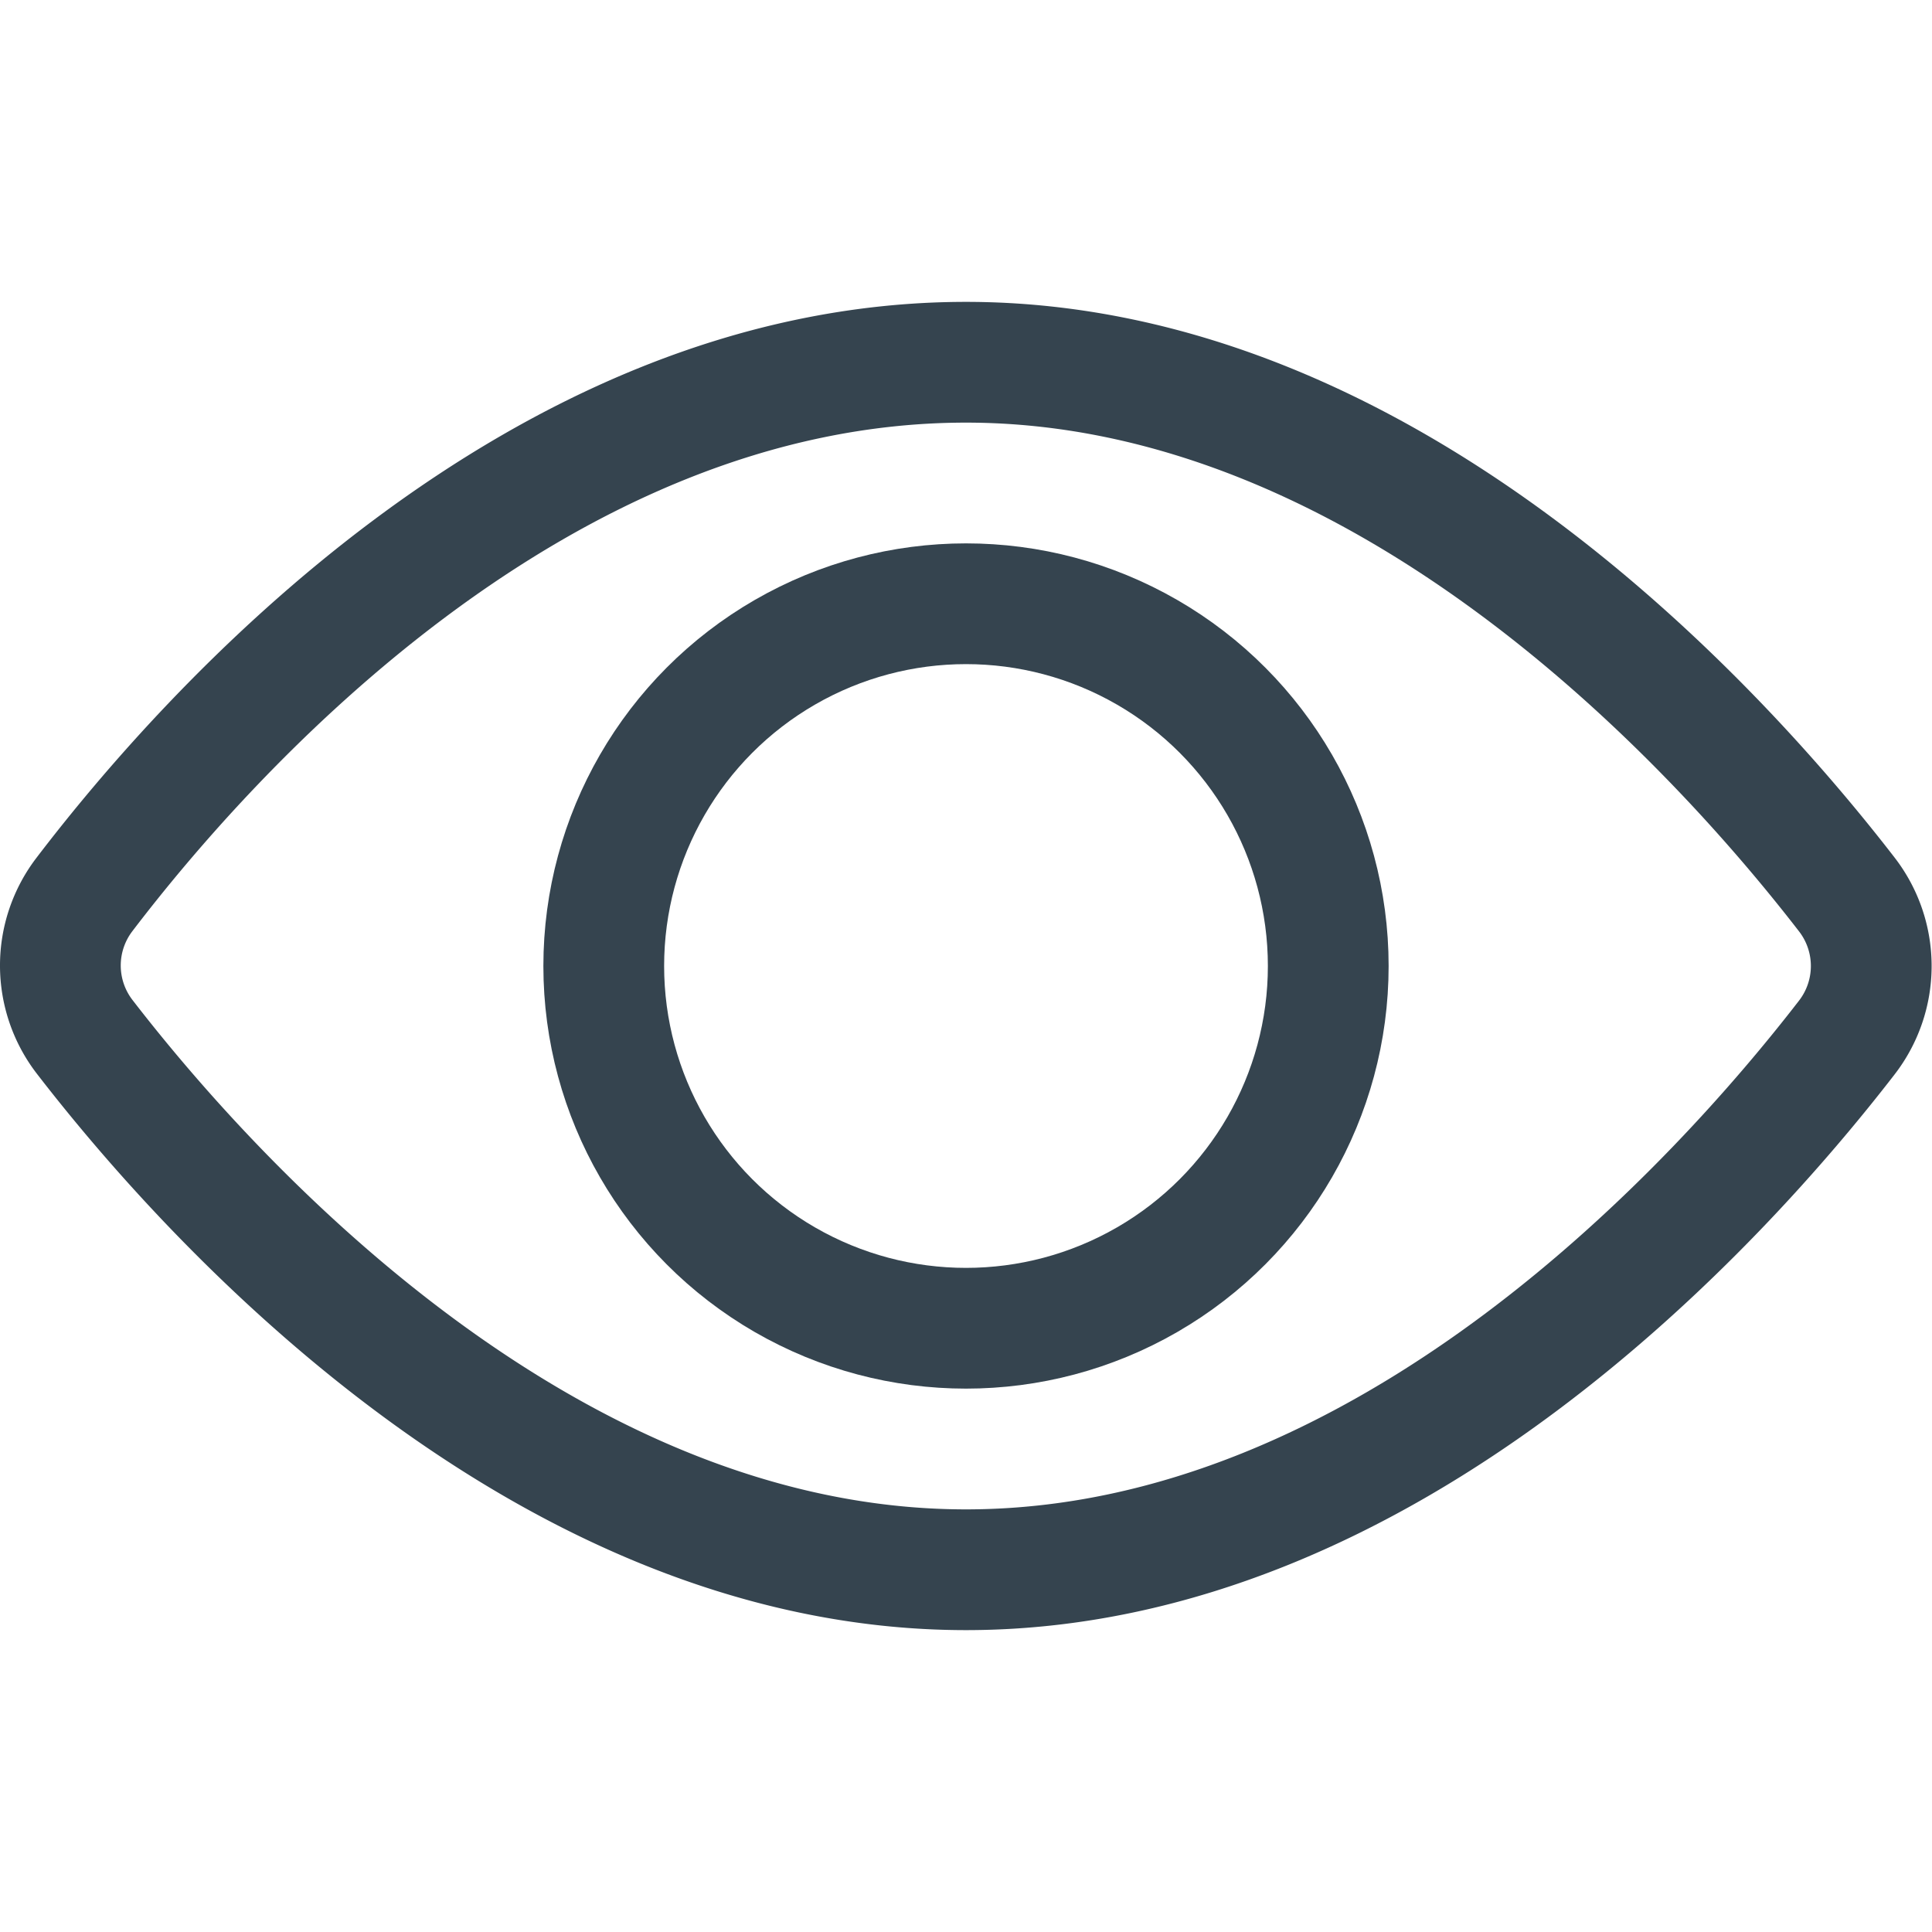 <svg xmlns="http://www.w3.org/2000/svg" viewBox="0 0 32 32" width="32" height="32"><title>view</title><g class="nc-icon-wrapper" stroke-linecap="round" stroke-linejoin="round" stroke-width="2" fill="#35444f" stroke="#35444f"><path d="M1.409,17.182a1.936,1.936,0,0,1-.008-2.37C3.422,12.162,8.886,6,16,6c7.02,0,12.536,6.158,14.585,8.81a1.937,1.937,0,0,1,0,2.38C28.536,19.842,23.02,26,16,26S3.453,19.828,1.409,17.182Z" fill="none" stroke="#35444f" stroke-miterlimit="10"/> <circle data-color="color-2" cx="16" cy="16" r="6" fill="none" stroke-miterlimit="10"/></g></svg>